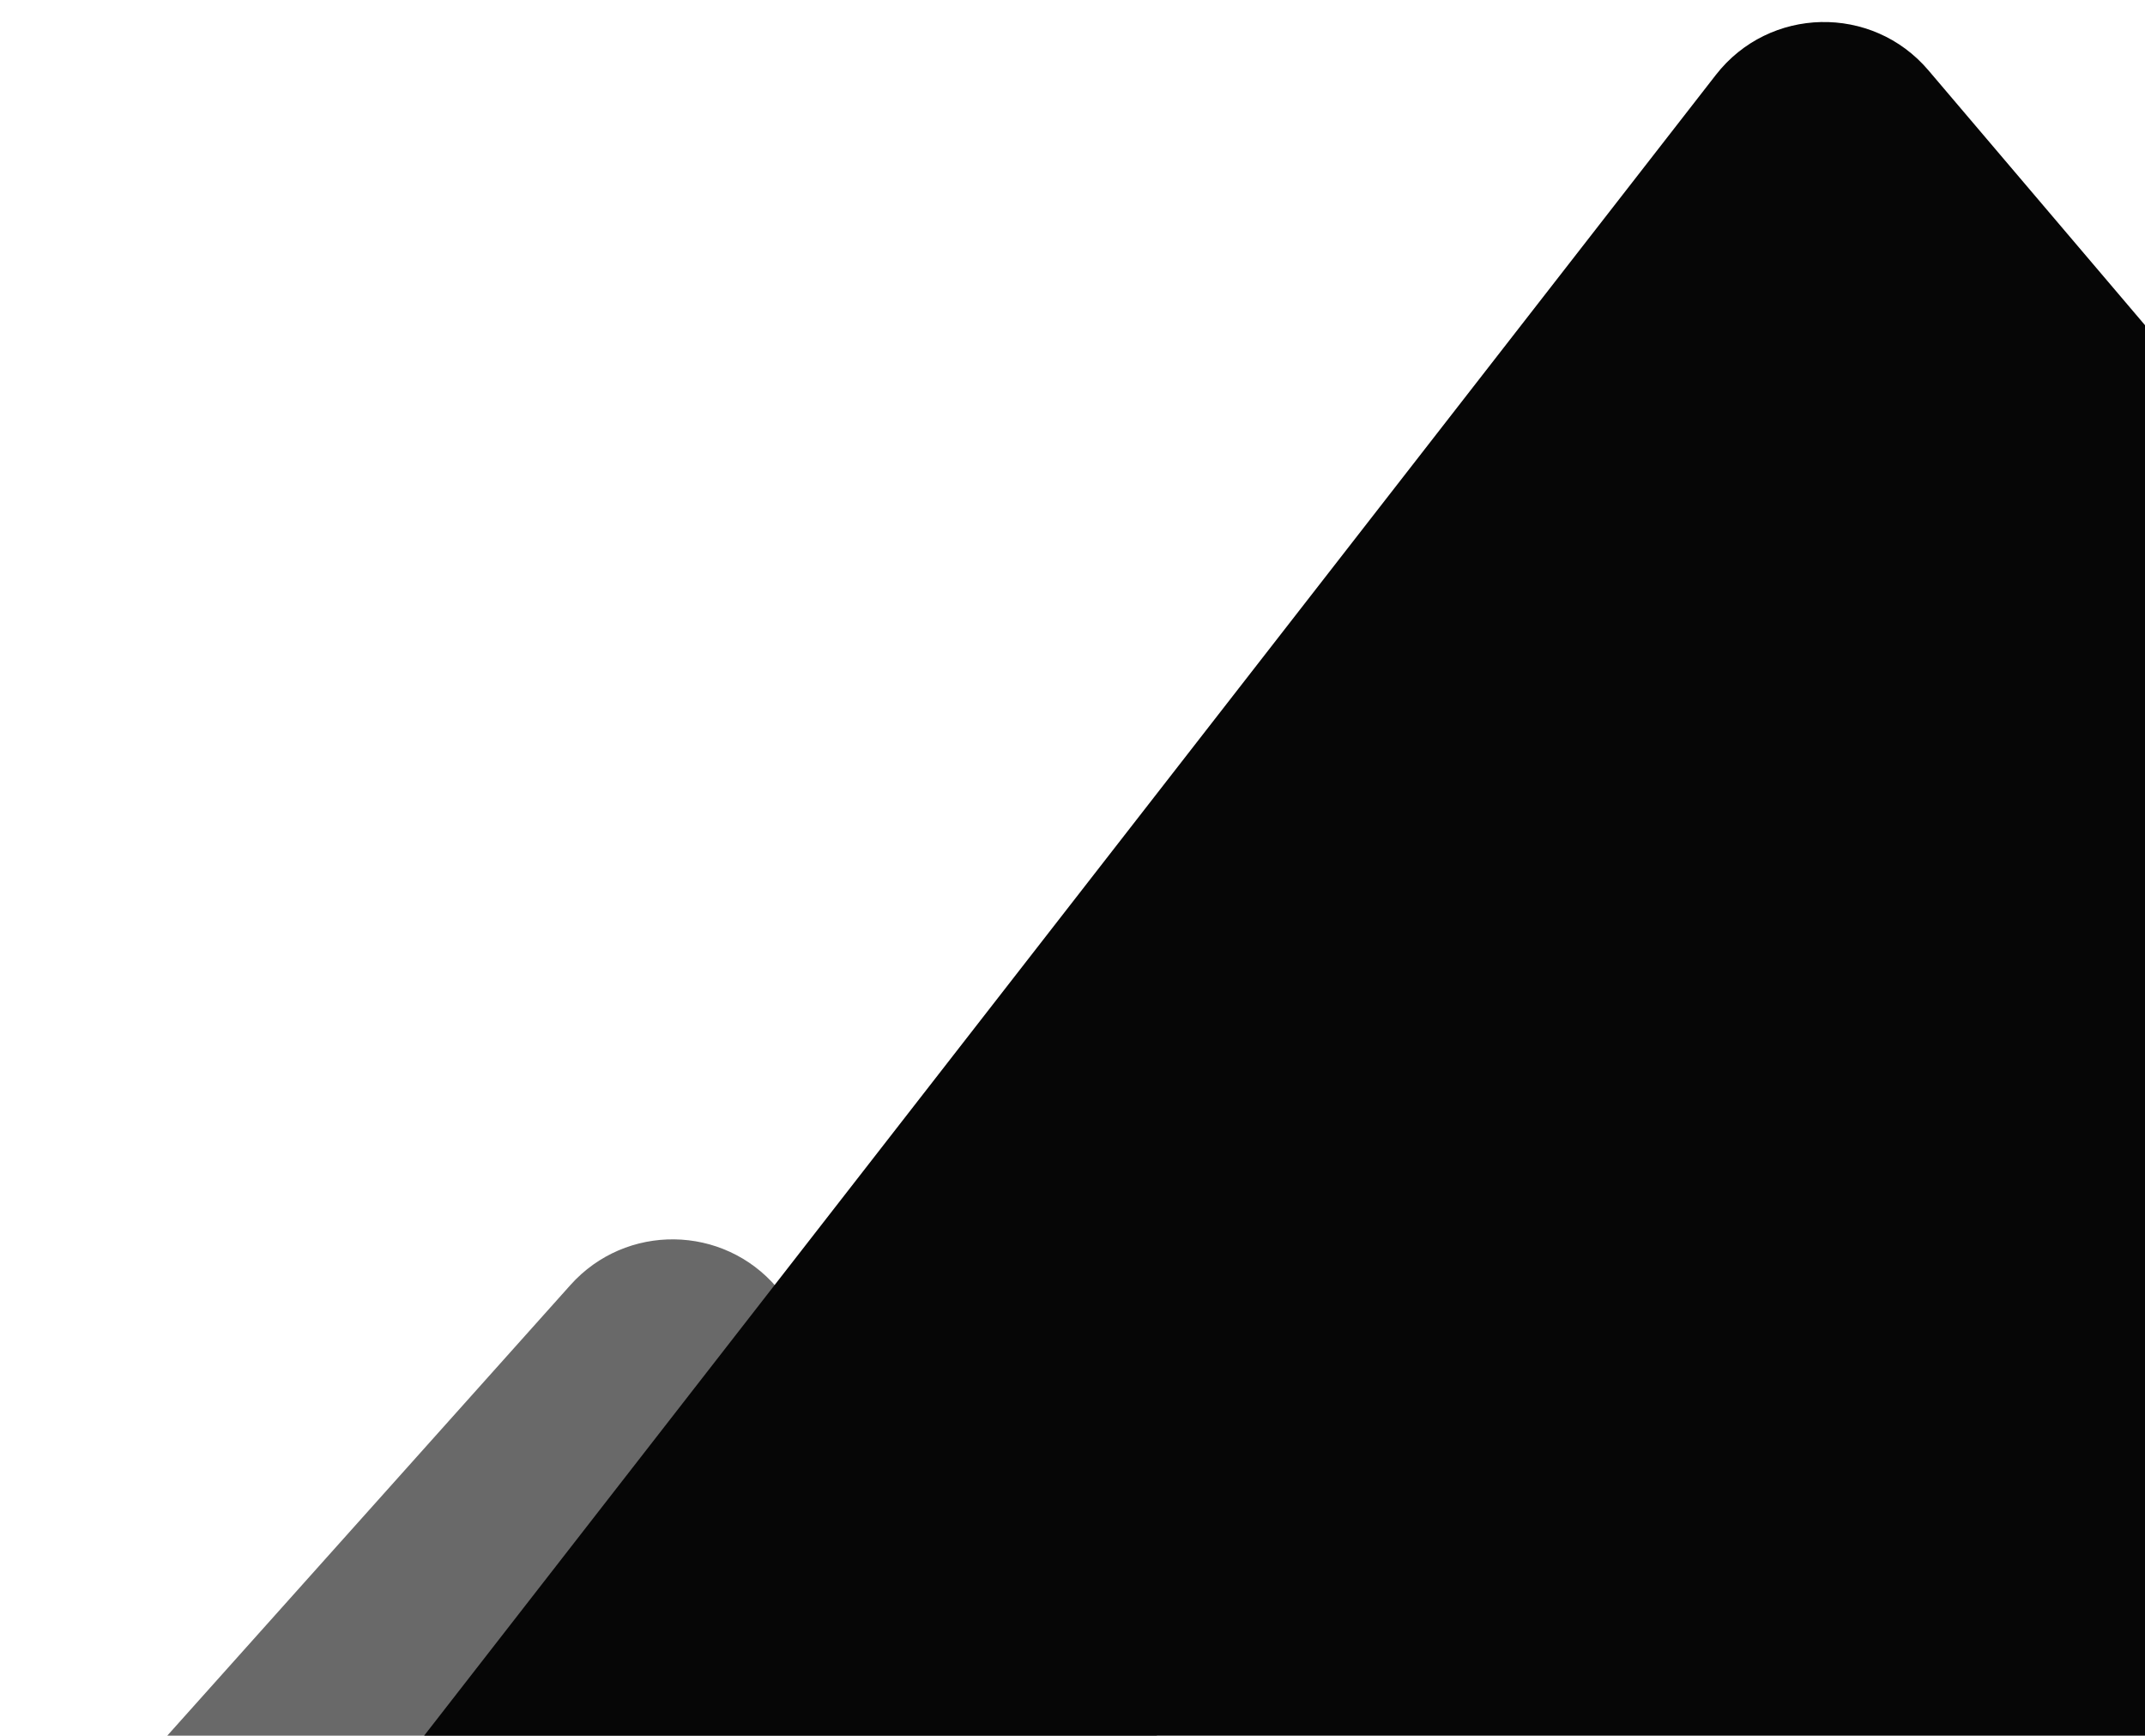 <svg width="1440" height="1165" viewBox="0 0 1440 1165" fill="none" xmlns="http://www.w3.org/2000/svg">
<mask id="mask0" mask-type="alpha" maskUnits="userSpaceOnUse" x="0" y="0" width="1440" height="1165">
<rect width="1440" height="1165" fill="#C4C4C4"/>
</mask>
<g >
<path opacity="0.6" d="M-599.5 1960.5L382.952 862.536C420.168 820.944 485.547 821.802 521.659 864.356L1115.23 1563.81L-58.202 2559.61L-599.5 1960.5Z" fill="#060606"/>
<path d="M152.5 1335L1151.89 50.29C1187.72 4.234 1256.82 2.737 1294.61 47.2L1922.5 786.001L987 1871.5L152.5 1335Z" fill="#060606"/>
</g>
</svg>
